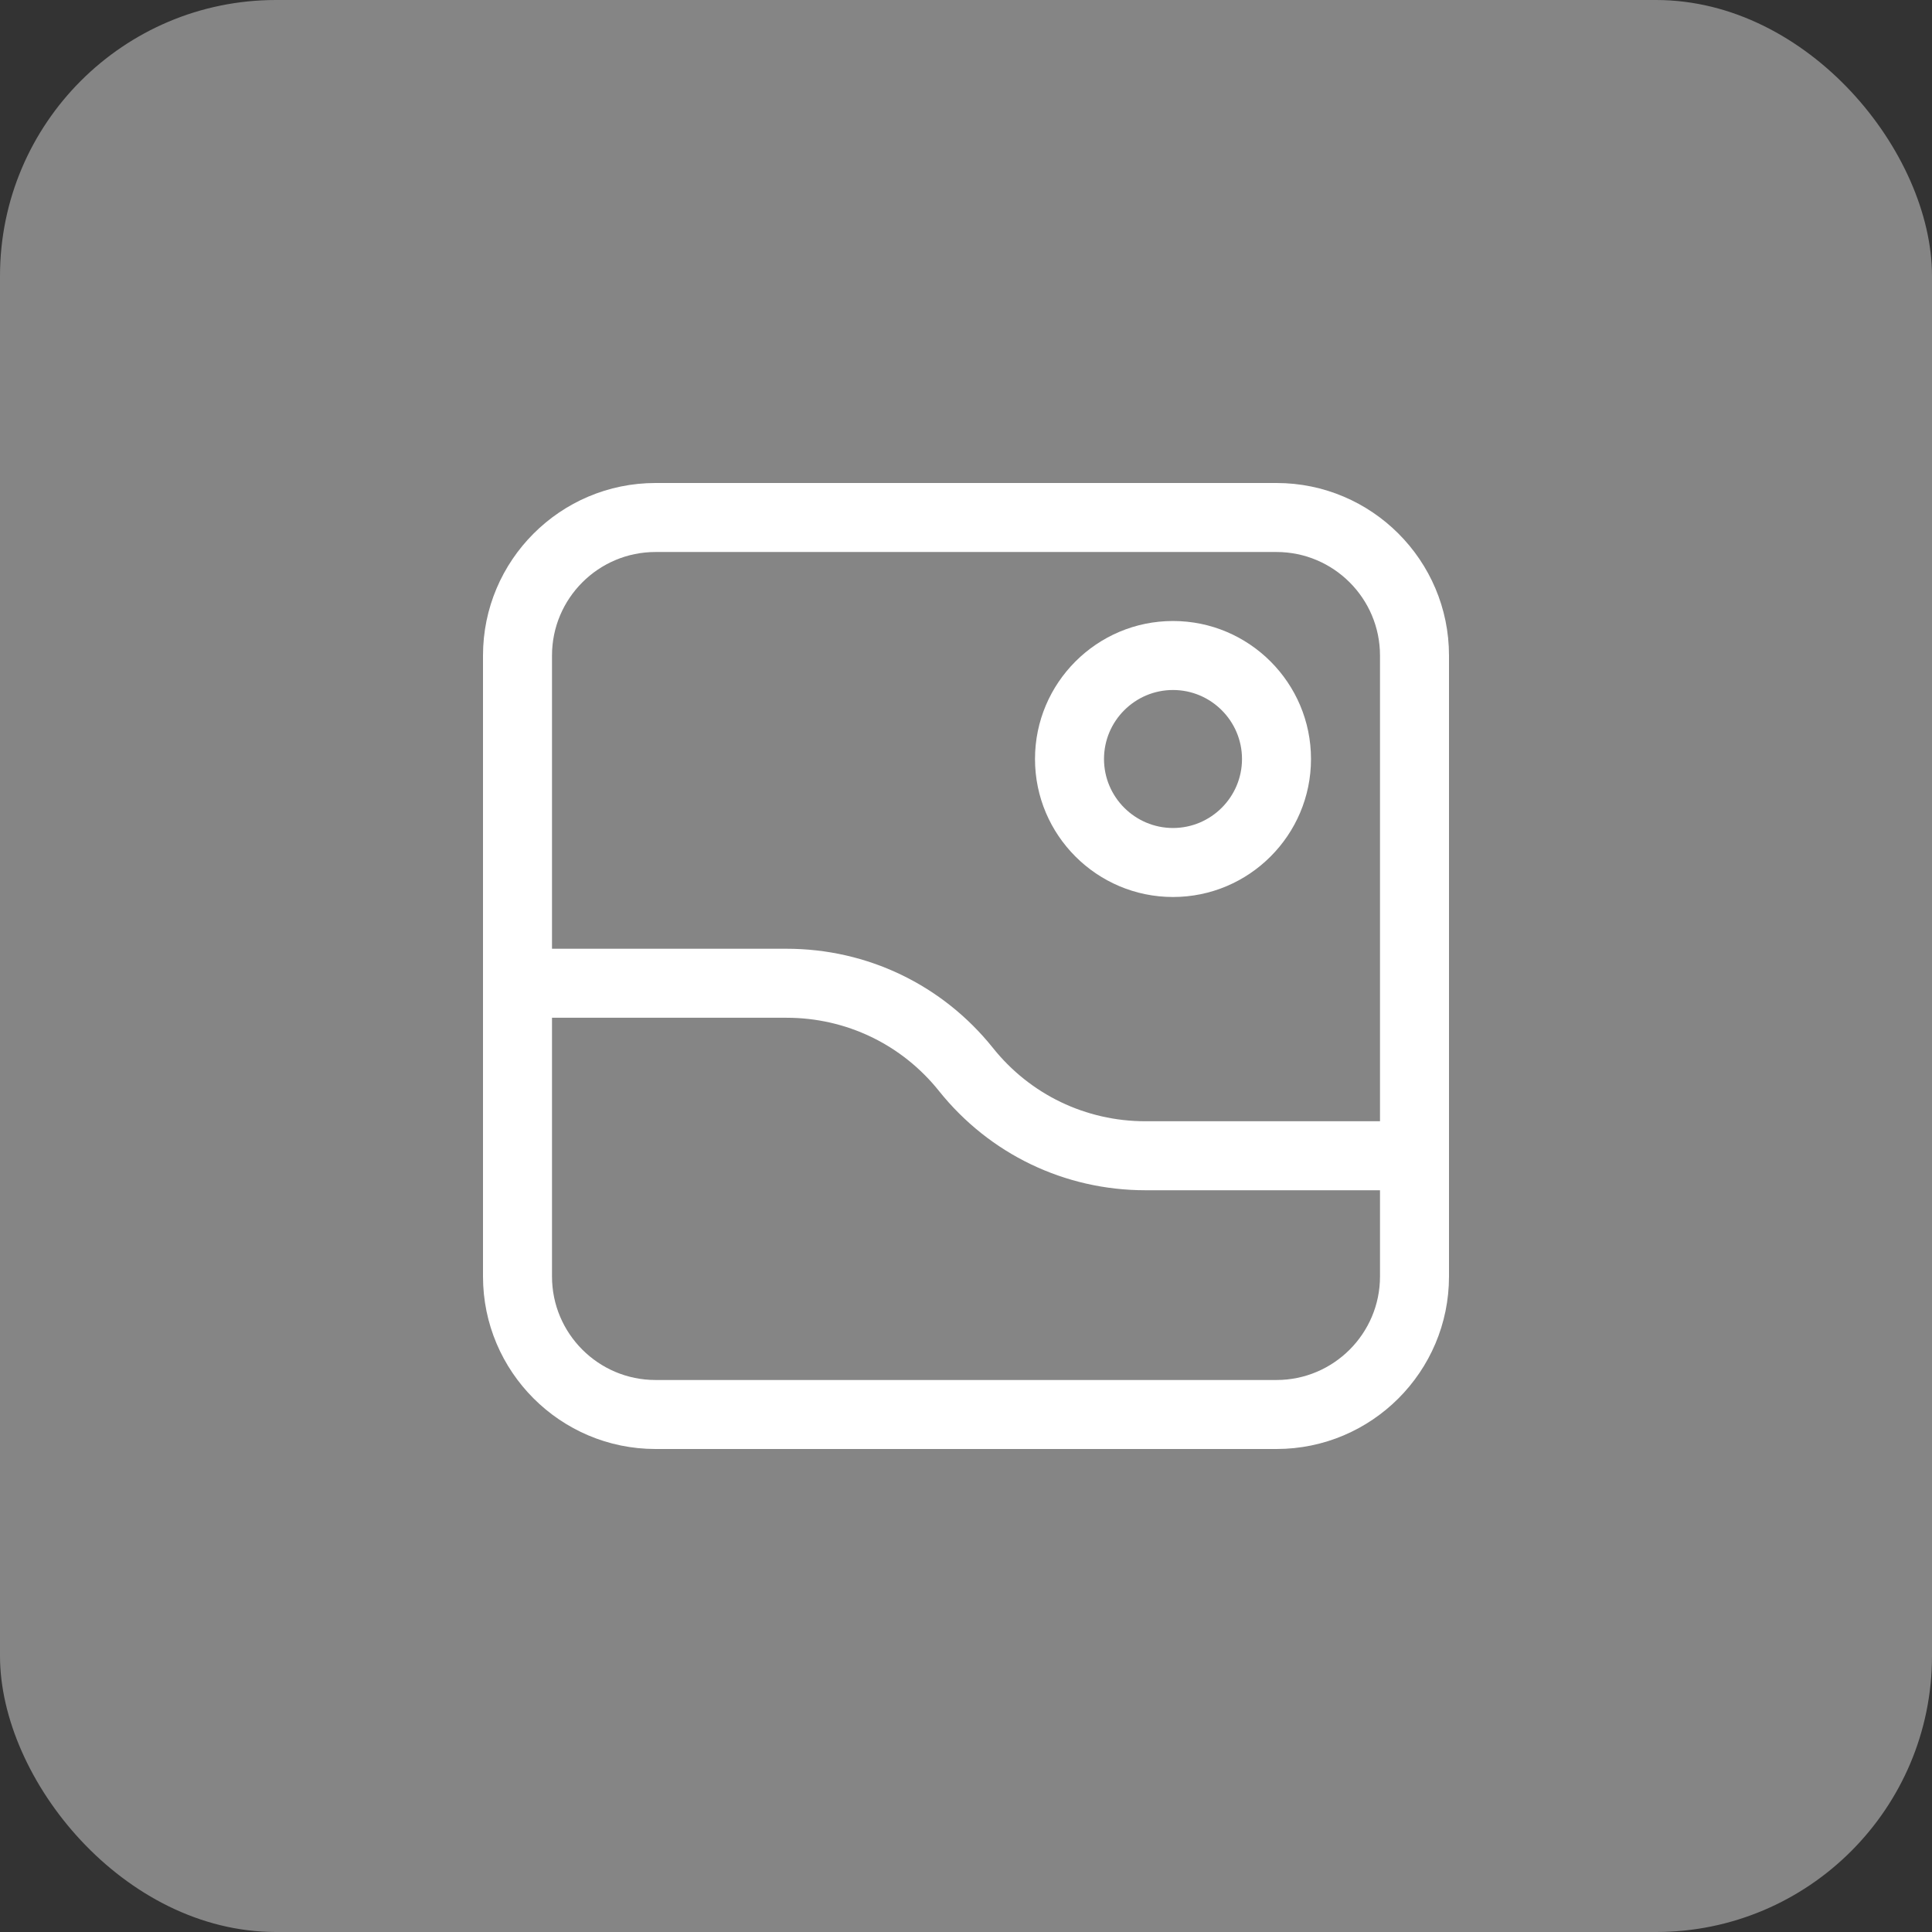 <svg width="56" height="56" viewBox="0 0 56 56" fill="none" xmlns="http://www.w3.org/2000/svg">
    <rect x="0" y="0" width="56" height="56" fill="#333333" stroke="none"/>
    <rect width="56" height="56" rx="8" fill="white" fill-opacity="0.4"/>
    <path d="M37 14H19C16.243 14 14 16.243 14 19V37C14 39.757 16.243 42 19 42H37C39.757 42 42 39.757 42 37V19C42 16.243 39.757 14 37 14ZM37 40H19C17.346 40 16 38.654 16 37V29.5H22.799C24.528 29.5 26.14 30.274 27.219 31.625C28.681 33.452 30.861 34.5 33.201 34.5H40V37C40 38.654 38.654 40 37 40ZM19 16H37C38.654 16 40 17.346 40 19V32.5H33.201C31.472 32.5 29.86 31.726 28.781 30.375C27.319 28.548 25.139 27.5 22.799 27.5H16V19C16 17.346 17.346 16 19 16Z" fill="white"/>
    <path d="M34 26C36.206 26 38 24.206 38 22C38 19.794 36.206 18 34 18C31.794 18 30 19.794 30 22C30 24.206 31.794 26 34 26ZM34 20C35.102 20 36 20.898 36 22C36 23.102 35.102 24 34 24C32.898 24 32 23.102 32 22C32 20.898 32.898 20 34 20Z" fill="white"/>
</svg>
